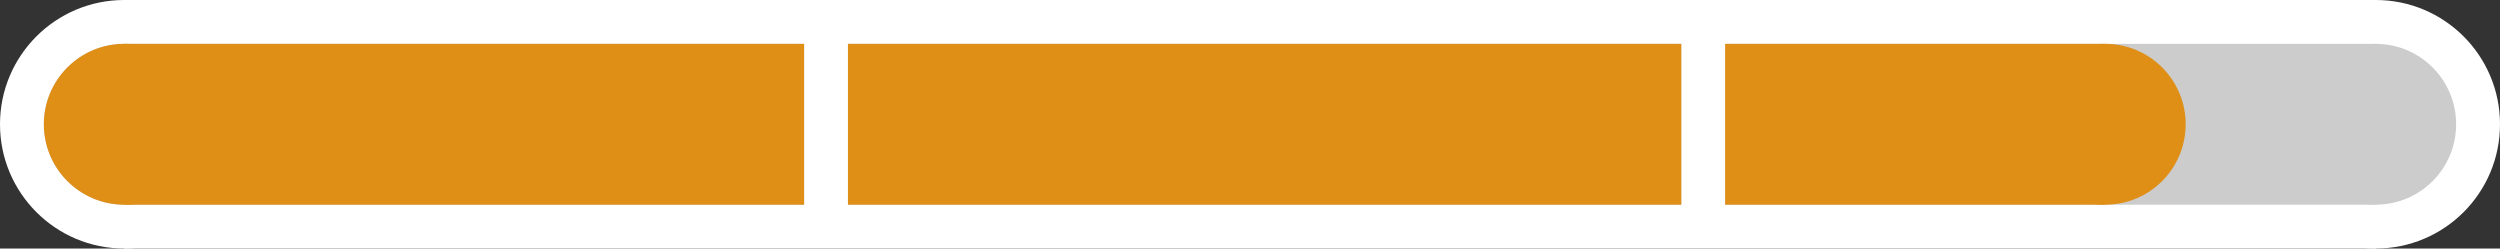 <svg version="1.1"
	viewBox="0 0 342 34"
	xmlns="http://www.w3.org/2000/svg">

	<rect x="0" y="0" width="342" height="34" fill="#333333" stroke="none"/>

	<circle cx="17" cy="17" r="17" fill="#FFFFFF" />
	<rect x="17" y="0" width="308" height="34" fill="#FFFFFF" />
	<circle cx="325" cy="17" r="17" fill="#FFFFFF" />

	<circle cx="17" cy="17" r="11" fill="#cccccc" />
	<rect x="17" y="6" width="93" height="22" fill="#cccccc" />

	<rect x="116" y="6" width="114" height="22" fill="#cccccc" />

	<rect x="236" y="6" width="89" height="22" fill="#cccccc" />
	<circle cx="325" cy="17" r="11" fill="#cccccc" />


	<circle cx="17" cy="17" r="11" fill="#df8e16" />
	<rect x="17" y="6" width="93" height="22" fill="#df8e16" />

	<rect x="116" y="6" width="114" height="22" fill="#df8e16" />

	<rect x="236" y="6" width="52" height="22" fill="#df8e16" />
	<circle cx="288" cy="17" r="11" fill="#df8e16" />


</svg>
